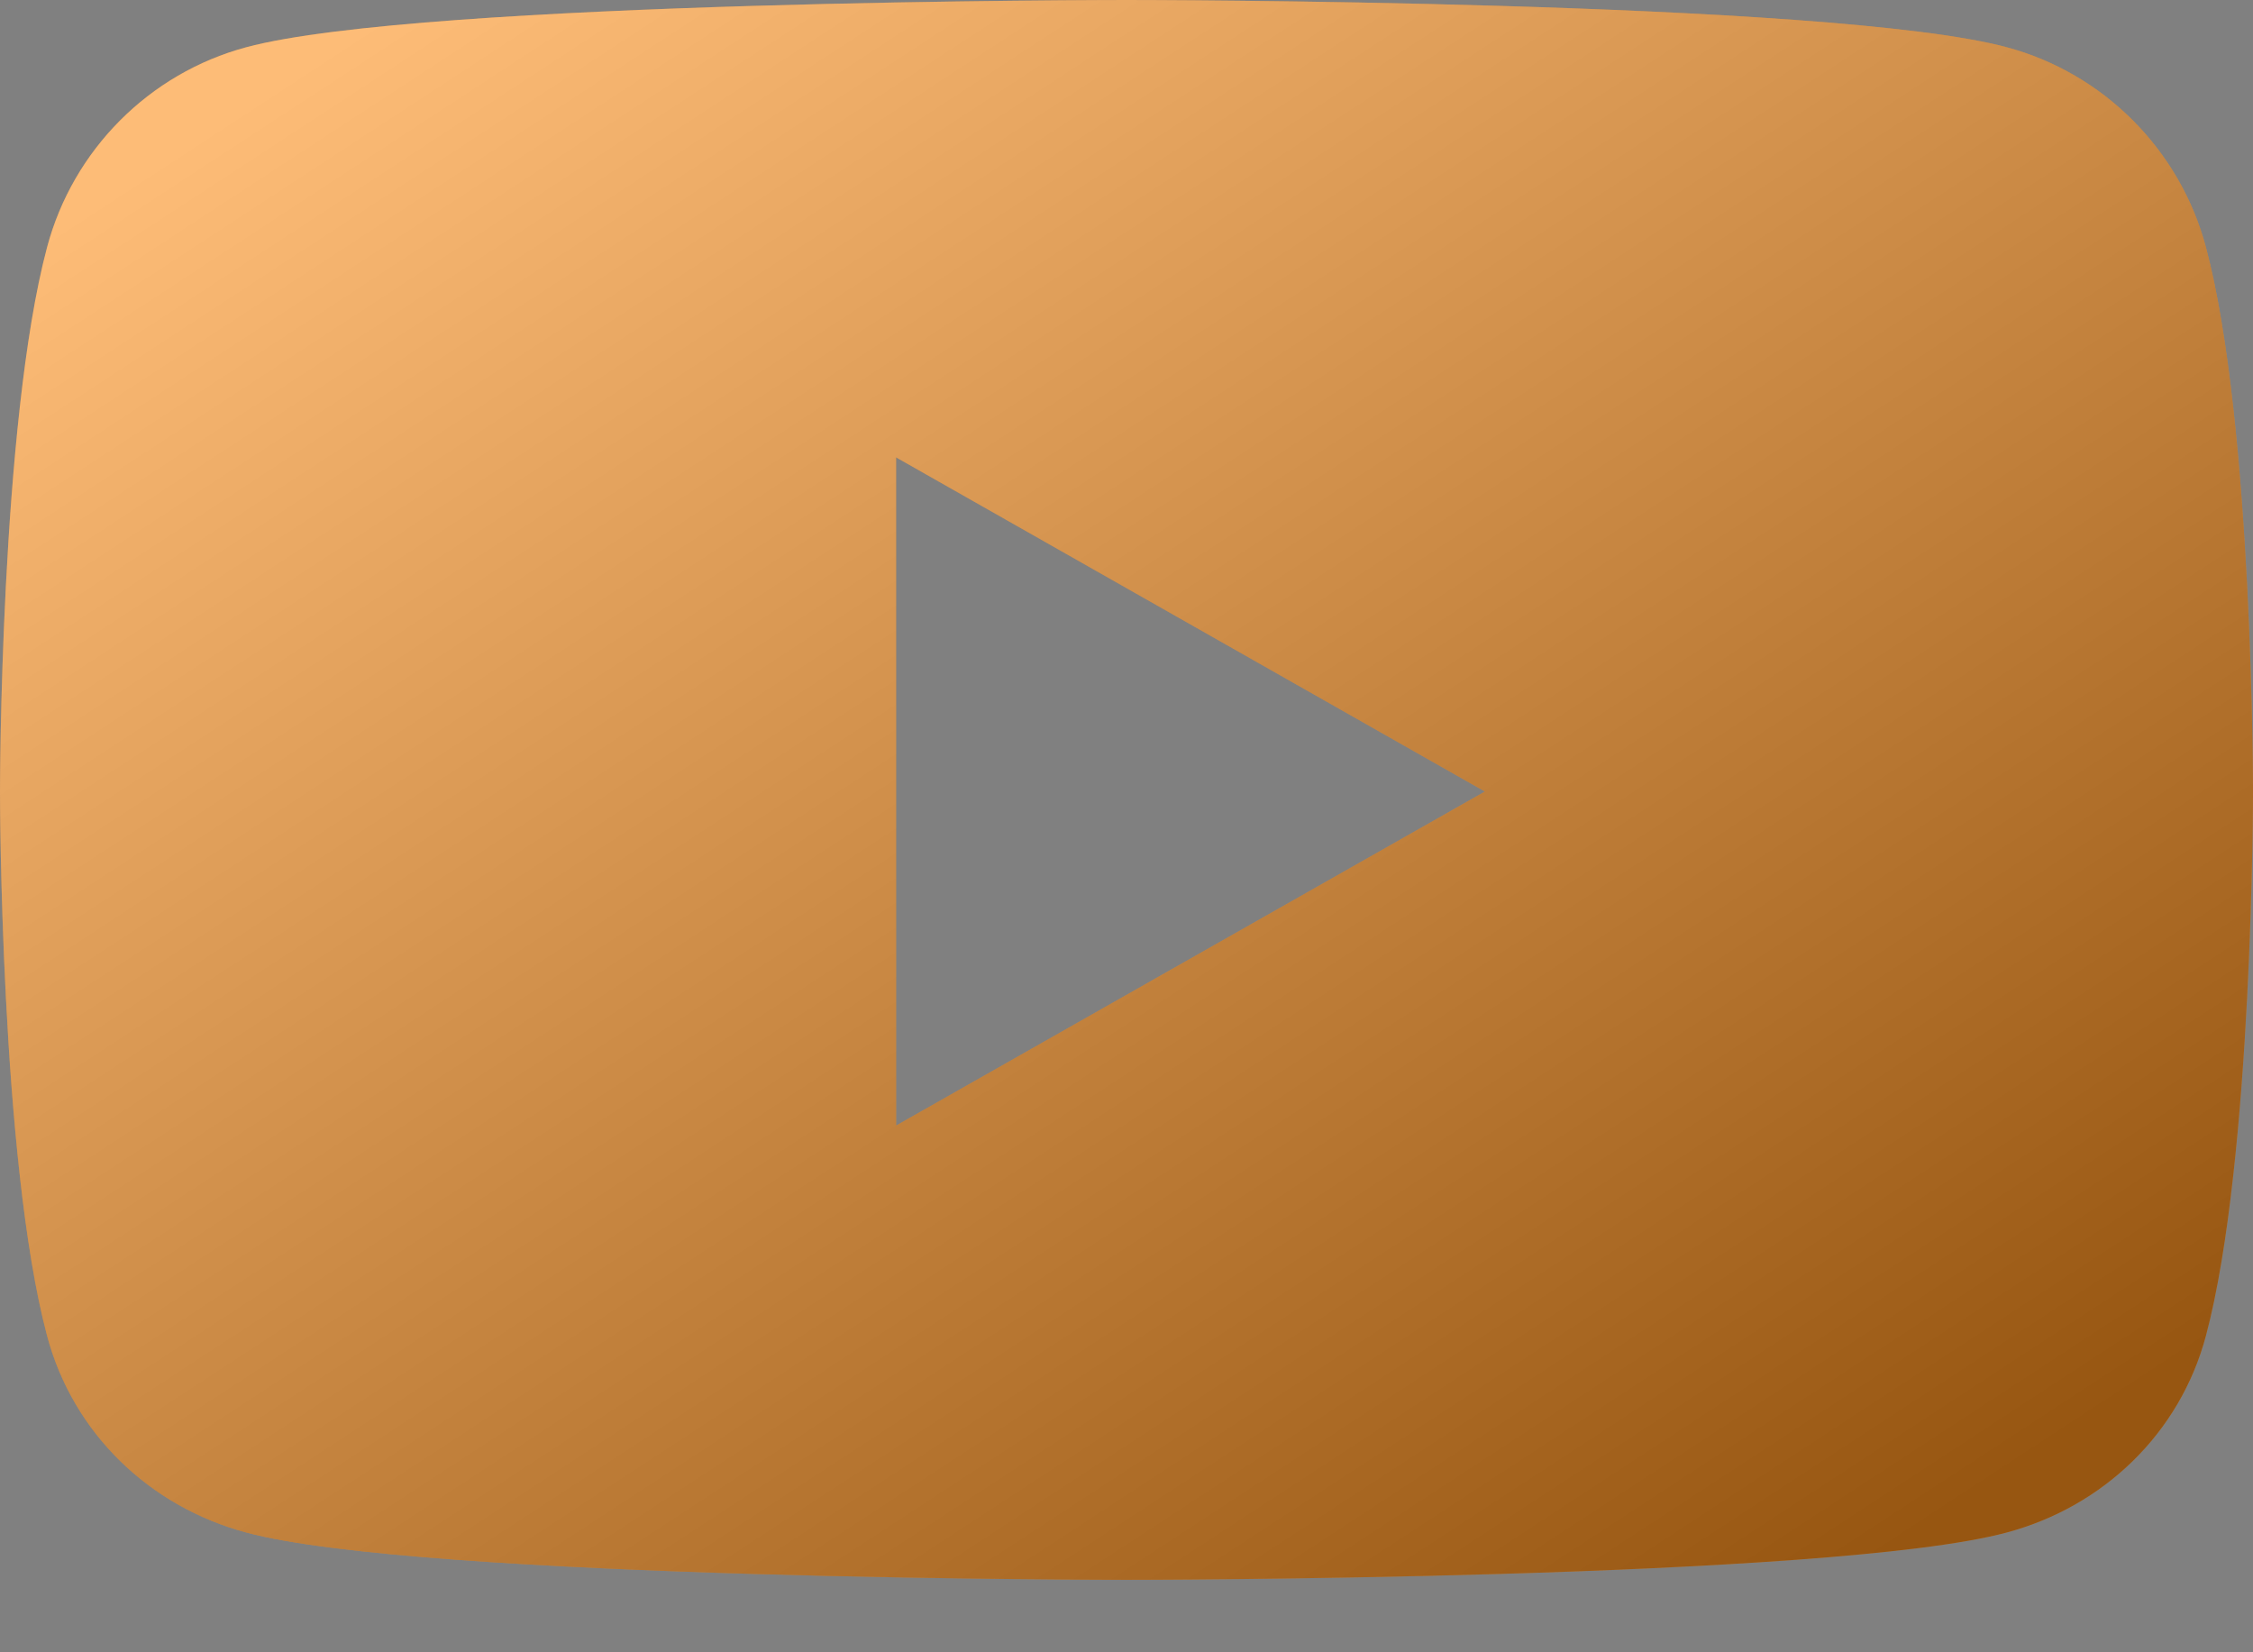 <svg width="30" height="22" viewBox="0 0 30 22" fill="none" xmlns="http://www.w3.org/2000/svg">
<rect x="0" y="0" width="30" height="22" fill="#808080" stroke="none"/>
<path d="M29.373 3.291C29.028 1.996 28.012 0.975 26.721 0.629C24.381 0 15 0 15 0C15 0 5.619 0 3.279 0.629C1.988 0.975 0.972 1.996 0.627 3.291C0 5.639 0 10.539 0 10.539C0 10.539 0 15.438 0.627 17.786C0.972 19.081 1.988 20.059 3.279 20.405C5.619 21.035 15 21.035 15 21.035C15 21.035 24.381 21.035 26.721 20.405C28.012 20.059 29.028 19.081 29.373 17.786C30 15.438 30 10.539 30 10.539C30 10.539 30 5.639 29.373 3.291V3.291ZM11.932 14.987V6.09L19.773 10.539L11.932 14.987V14.987Z" fill="#FB8F1D"/>
<path d="M29.373 3.291C29.028 1.996 28.012 0.975 26.721 0.629C24.381 0 15 0 15 0C15 0 5.619 0 3.279 0.629C1.988 0.975 0.972 1.996 0.627 3.291C0 5.639 0 10.539 0 10.539C0 10.539 0 15.438 0.627 17.786C0.972 19.081 1.988 20.059 3.279 20.405C5.619 21.035 15 21.035 15 21.035C15 21.035 24.381 21.035 26.721 20.405C28.012 20.059 29.028 19.081 29.373 17.786C30 15.438 30 10.539 30 10.539C30 10.539 30 5.639 29.373 3.291V3.291ZM11.932 14.987V6.09L19.773 10.539L11.932 14.987V14.987Z" fill="url(#paint0_linear)" fill-opacity="0.4" style="mix-blend-mode:soft-light"/>
<defs>
<linearGradient id="paint0_linear" x1="2.534" y1="1.848" x2="17.936" y2="25.397" gradientUnits="userSpaceOnUse">
<stop stop-color="white"/>
<stop offset="1"/>
</linearGradient>
</defs>
</svg>
